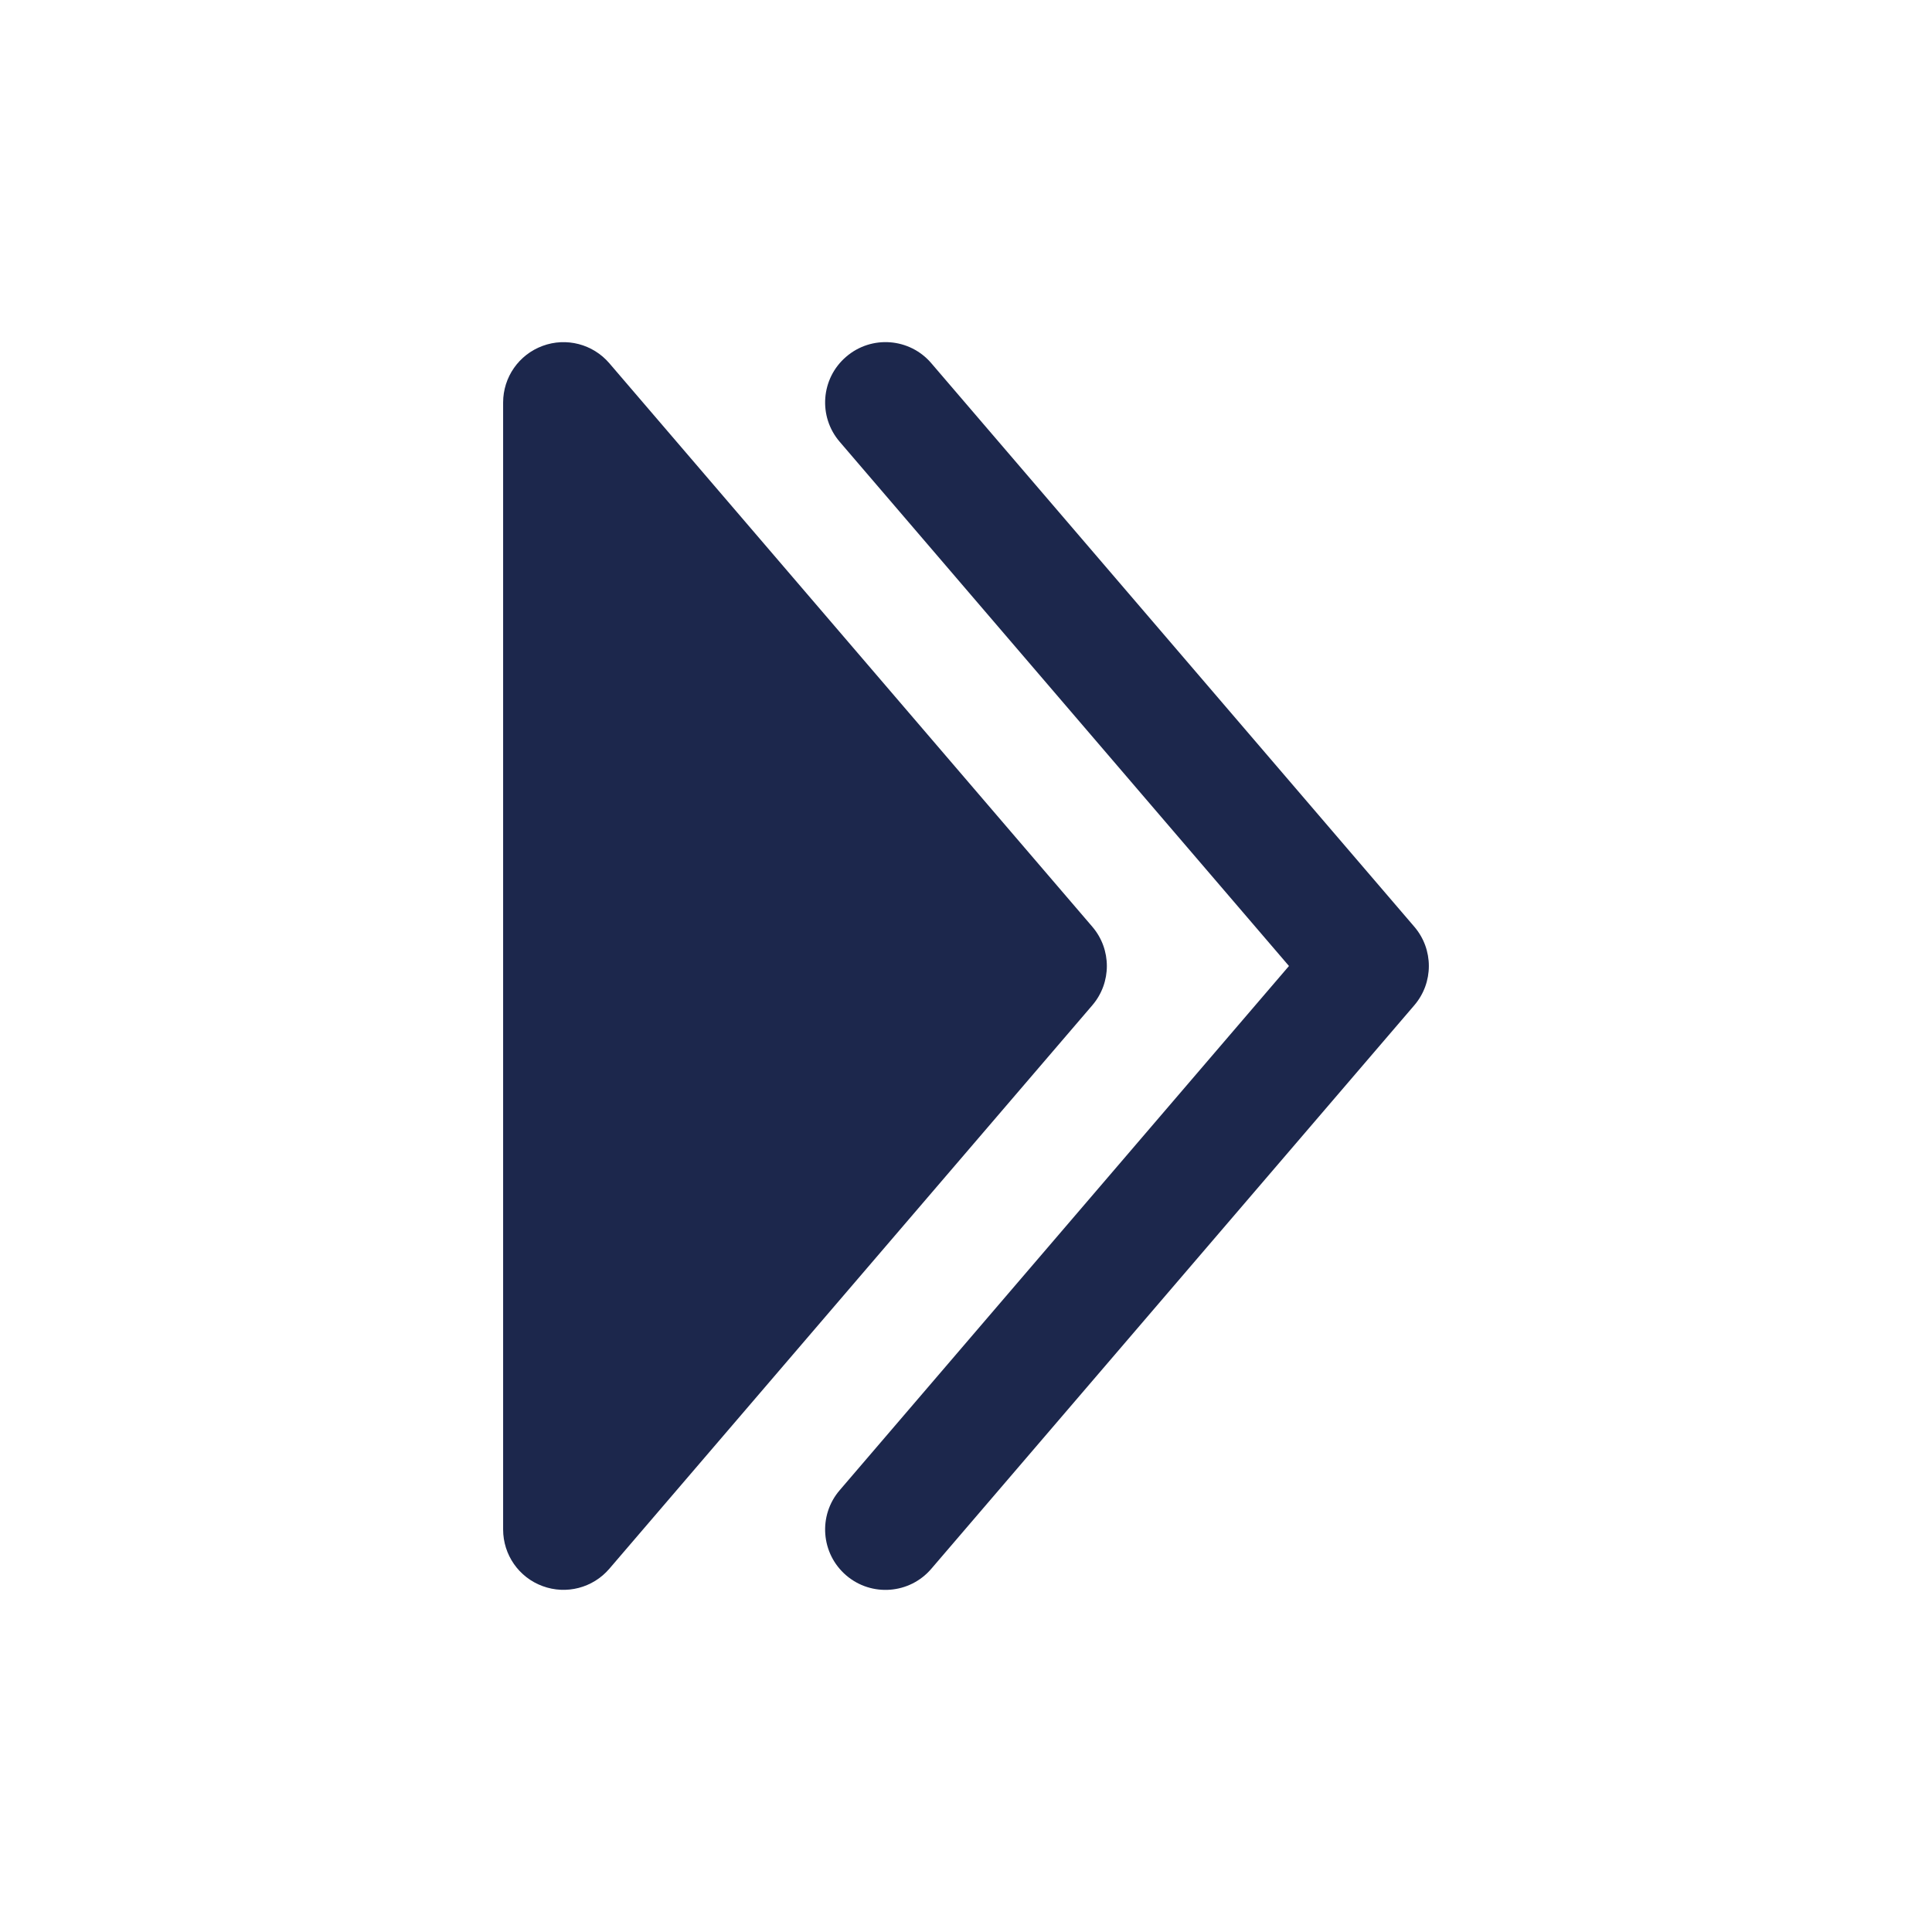 <?xml version="1.0" encoding="utf-8"?><!-- Uploaded to: SVG Repo, www.svgrepo.com, Generator: SVG Repo Mixer Tools -->
<svg width="800px" height="800px" viewBox="0 0 24 24" fill="none" xmlns="http://www.w3.org/2000/svg">
<path fill-rule="evenodd" clip-rule="evenodd" d="M10.512 4.431C10.197 4.7 10.161 5.174 10.431 5.488L16.012 12L10.431 18.512C10.161 18.826 10.197 19.3 10.512 19.57C10.826 19.839 11.3 19.803 11.569 19.488L17.569 12.488C17.81 12.207 17.81 11.793 17.569 11.512L11.569 4.512C11.3 4.197 10.826 4.161 10.512 4.431Z" fill="#1C274C"/>
<path d="M6.25 5C6.25 4.686 6.445 4.406 6.74 4.297C7.034 4.188 7.365 4.274 7.569 4.512L13.569 11.512C13.81 11.793 13.81 12.207 13.569 12.488L7.569 19.488C7.365 19.726 7.034 19.812 6.74 19.703C6.445 19.595 6.25 19.314 6.25 19L6.25 5Z" fill="#1C274C"/>
</svg>